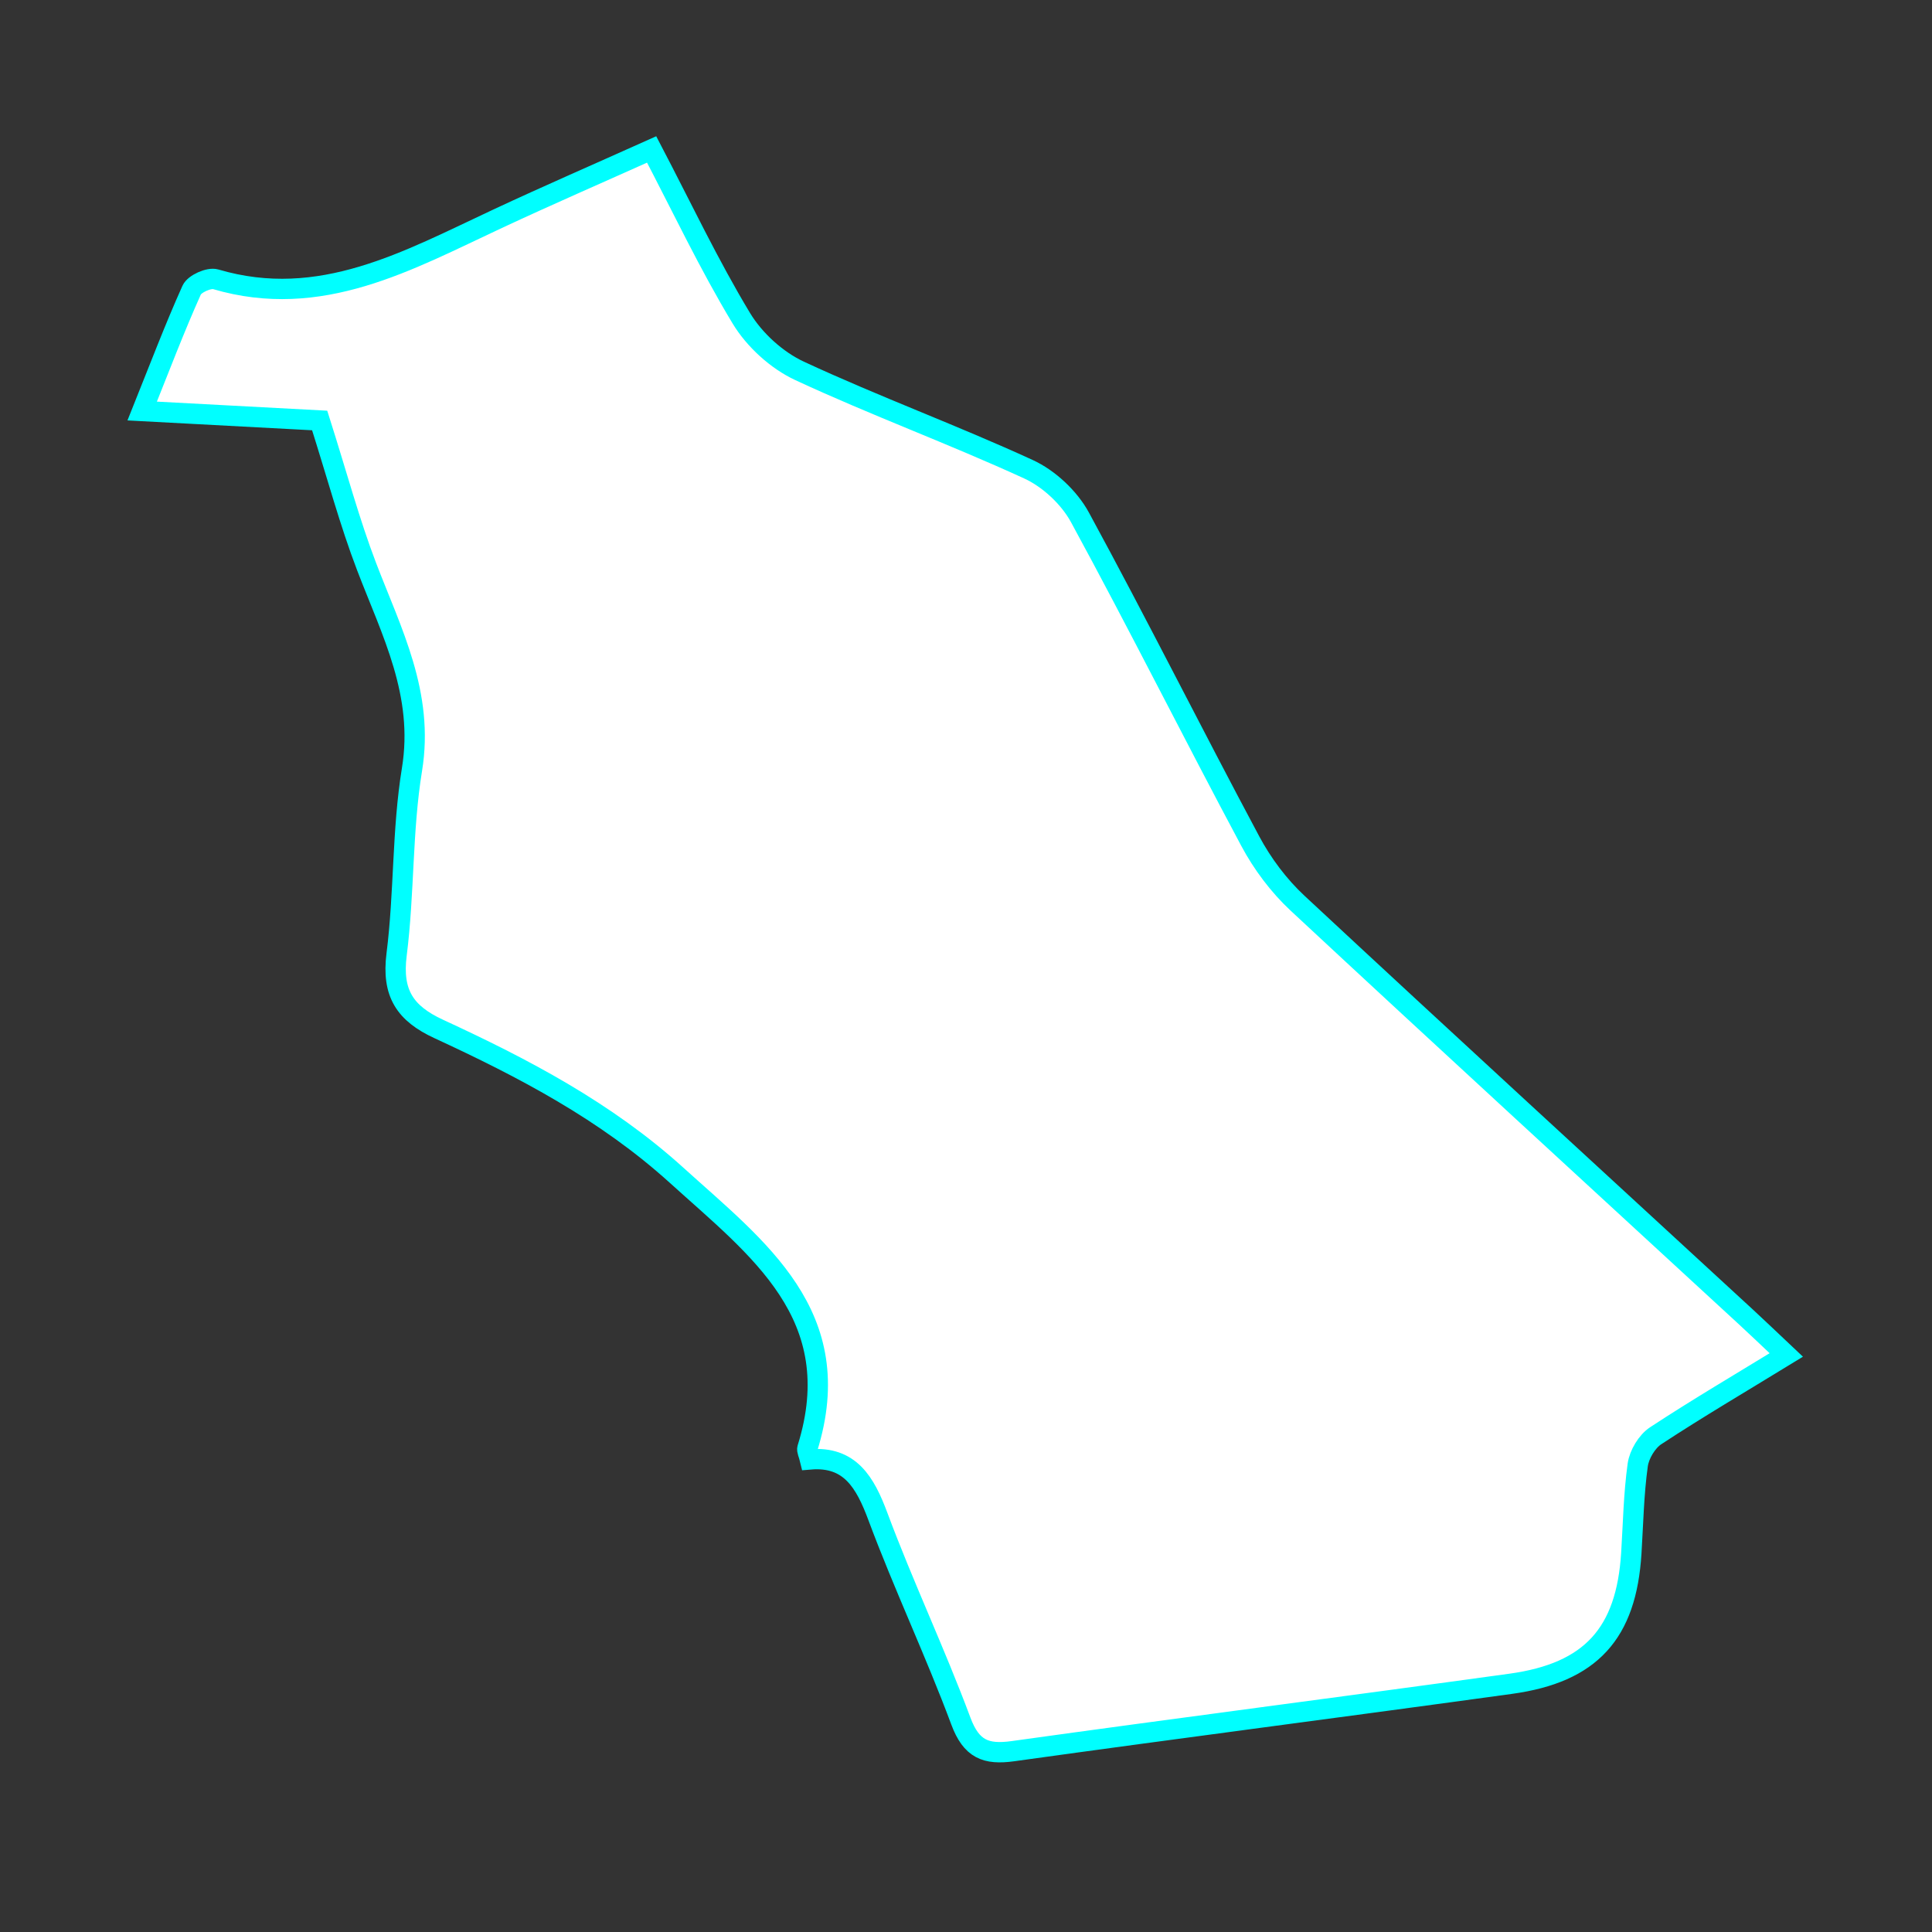 <?xml version="1.0" encoding="utf-8"?>
<!-- Generator: Adobe Illustrator 16.0.0, SVG Export Plug-In . SVG Version: 6.00 Build 0)  -->
<!DOCTYPE svg PUBLIC "-//W3C//DTD SVG 1.1//EN" "http://www.w3.org/Graphics/SVG/1.1/DTD/svg11.dtd">
<svg version="1.1" id="레이어_1" xmlns="http://www.w3.org/2000/svg" xmlns:xlink="http://www.w3.org/1999/xlink" x="0px"
	 y="0px" width="190px" height="190px" viewBox="0 0 190 190" enable-background="new 0 0 190 190" xml:space="preserve">
<rect x="0" y="0" width="190" height="190" fill="#333333" stroke="none"/>
<path id="관악을" fill="#FFFFFF" stroke="#00FFFF" stroke-width="2" stroke-miterlimit="10" d="M79.655,143.523
	c-0.133-0.556-0.322-0.869-0.248-1.104c4.078-13.086-4.885-19.608-12.883-26.853c-6.953-6.293-15.039-10.524-23.374-14.373
	c-3.323-1.534-4.628-3.514-4.147-7.321c0.765-6.032,0.534-12.21,1.512-18.193c1.215-7.43-2.001-13.518-4.466-19.965
	c-1.662-4.343-2.866-8.865-4.611-14.362c-4.734-0.253-10.777-0.575-17.454-0.931c1.706-4.249,3.172-8.125,4.866-11.896
	c0.277-0.615,1.699-1.252,2.357-1.059c10.323,3.045,18.925-1.846,27.724-5.951c4.917-2.296,9.896-4.458,15.154-6.818
	c2.983,5.705,5.629,11.314,8.814,16.592c1.29,2.139,3.487,4.14,5.734,5.185c7.404,3.441,15.091,6.264,22.512,9.673
	c2.004,0.92,3.998,2.779,5.059,4.729c5.729,10.529,11.094,21.261,16.747,31.836c1.194,2.238,2.807,4.391,4.653,6.11
	c14.66,13.646,29.424,27.177,44.155,40.747c1.052,0.971,2.084,1.961,3.911,3.684c-4.521,2.768-8.748,5.251-12.842,7.941
	c-0.863,0.566-1.624,1.84-1.77,2.883c-0.397,2.863-0.449,5.775-0.629,8.673c-0.49,7.879-3.967,11.751-11.85,12.838
	c-16.314,2.252-32.65,4.356-48.964,6.629c-2.664,0.369-4.093-0.192-5.124-2.967c-2.521-6.771-5.623-13.315-8.147-20.087
	C85.079,145.76,83.589,143.191,79.655,143.523z"/>
</svg>
